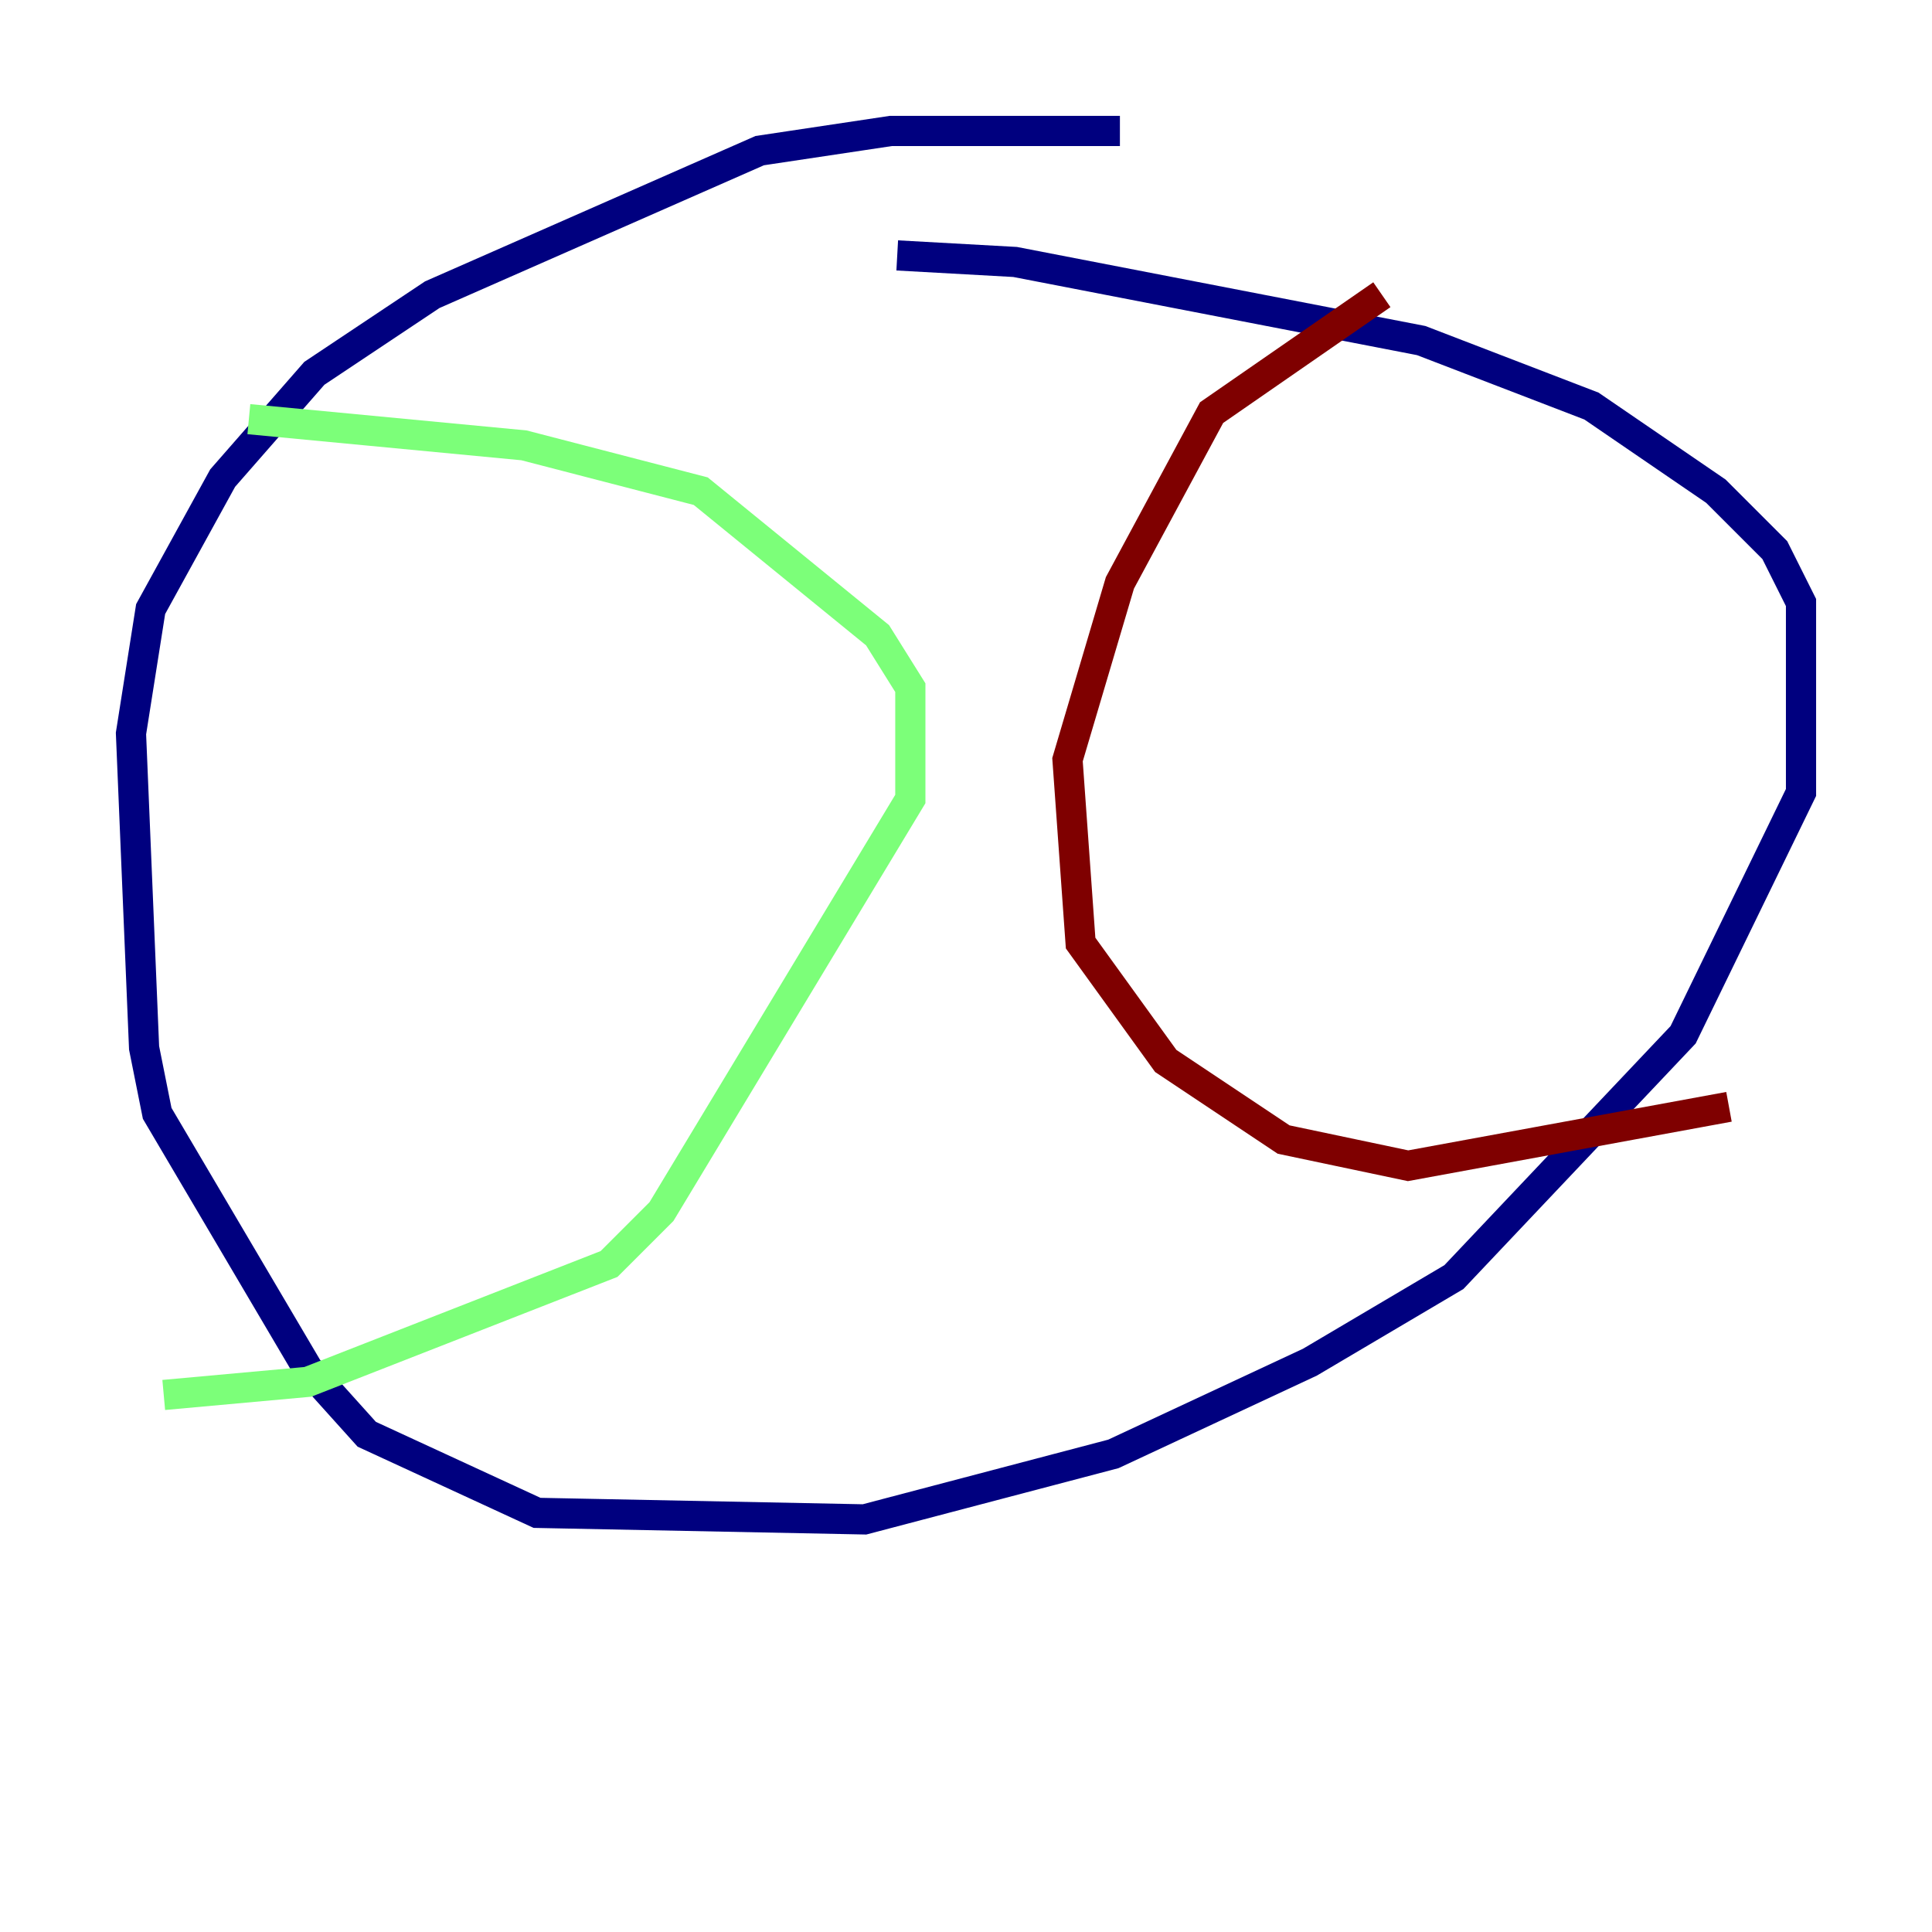 <?xml version="1.0" encoding="utf-8" ?>
<svg baseProfile="tiny" height="128" version="1.2" viewBox="0,0,128,128" width="128" xmlns="http://www.w3.org/2000/svg" xmlns:ev="http://www.w3.org/2001/xml-events" xmlns:xlink="http://www.w3.org/1999/xlink"><defs /><polyline fill="none" points="74.197,8.678 59.01,8.678 50.332,9.98 28.637,19.525 20.827,24.732 14.752,31.675 9.98,40.352 8.678,48.597 9.546,69.424 10.414,73.763 20.393,90.685 24.298,95.024 35.58,100.231 57.275,100.664 73.763,96.325 86.78,90.251 96.325,84.61 111.512,68.556 119.322,52.502 119.322,39.919 117.586,36.447 113.681,32.542 105.437,26.902 94.156,22.563 67.254,17.356 59.444,16.922" stroke="#00007f" stroke-width="2" /><polyline fill="none" points="16.488,27.77 34.712,29.505 46.427,32.542 58.142,42.088 60.312,45.559 60.312,52.936 43.824,80.271 40.352,83.742 20.393,91.552 10.848,92.42" stroke="#7cff79" stroke-width="2" /><polyline fill="none" points="91.552,19.525 80.271,27.336 74.197,38.617 70.725,50.332 71.593,62.481 77.234,70.291 85.044,75.498 93.288,77.234 114.549,73.329" stroke="#7f0000" stroke-width="2" /></svg>